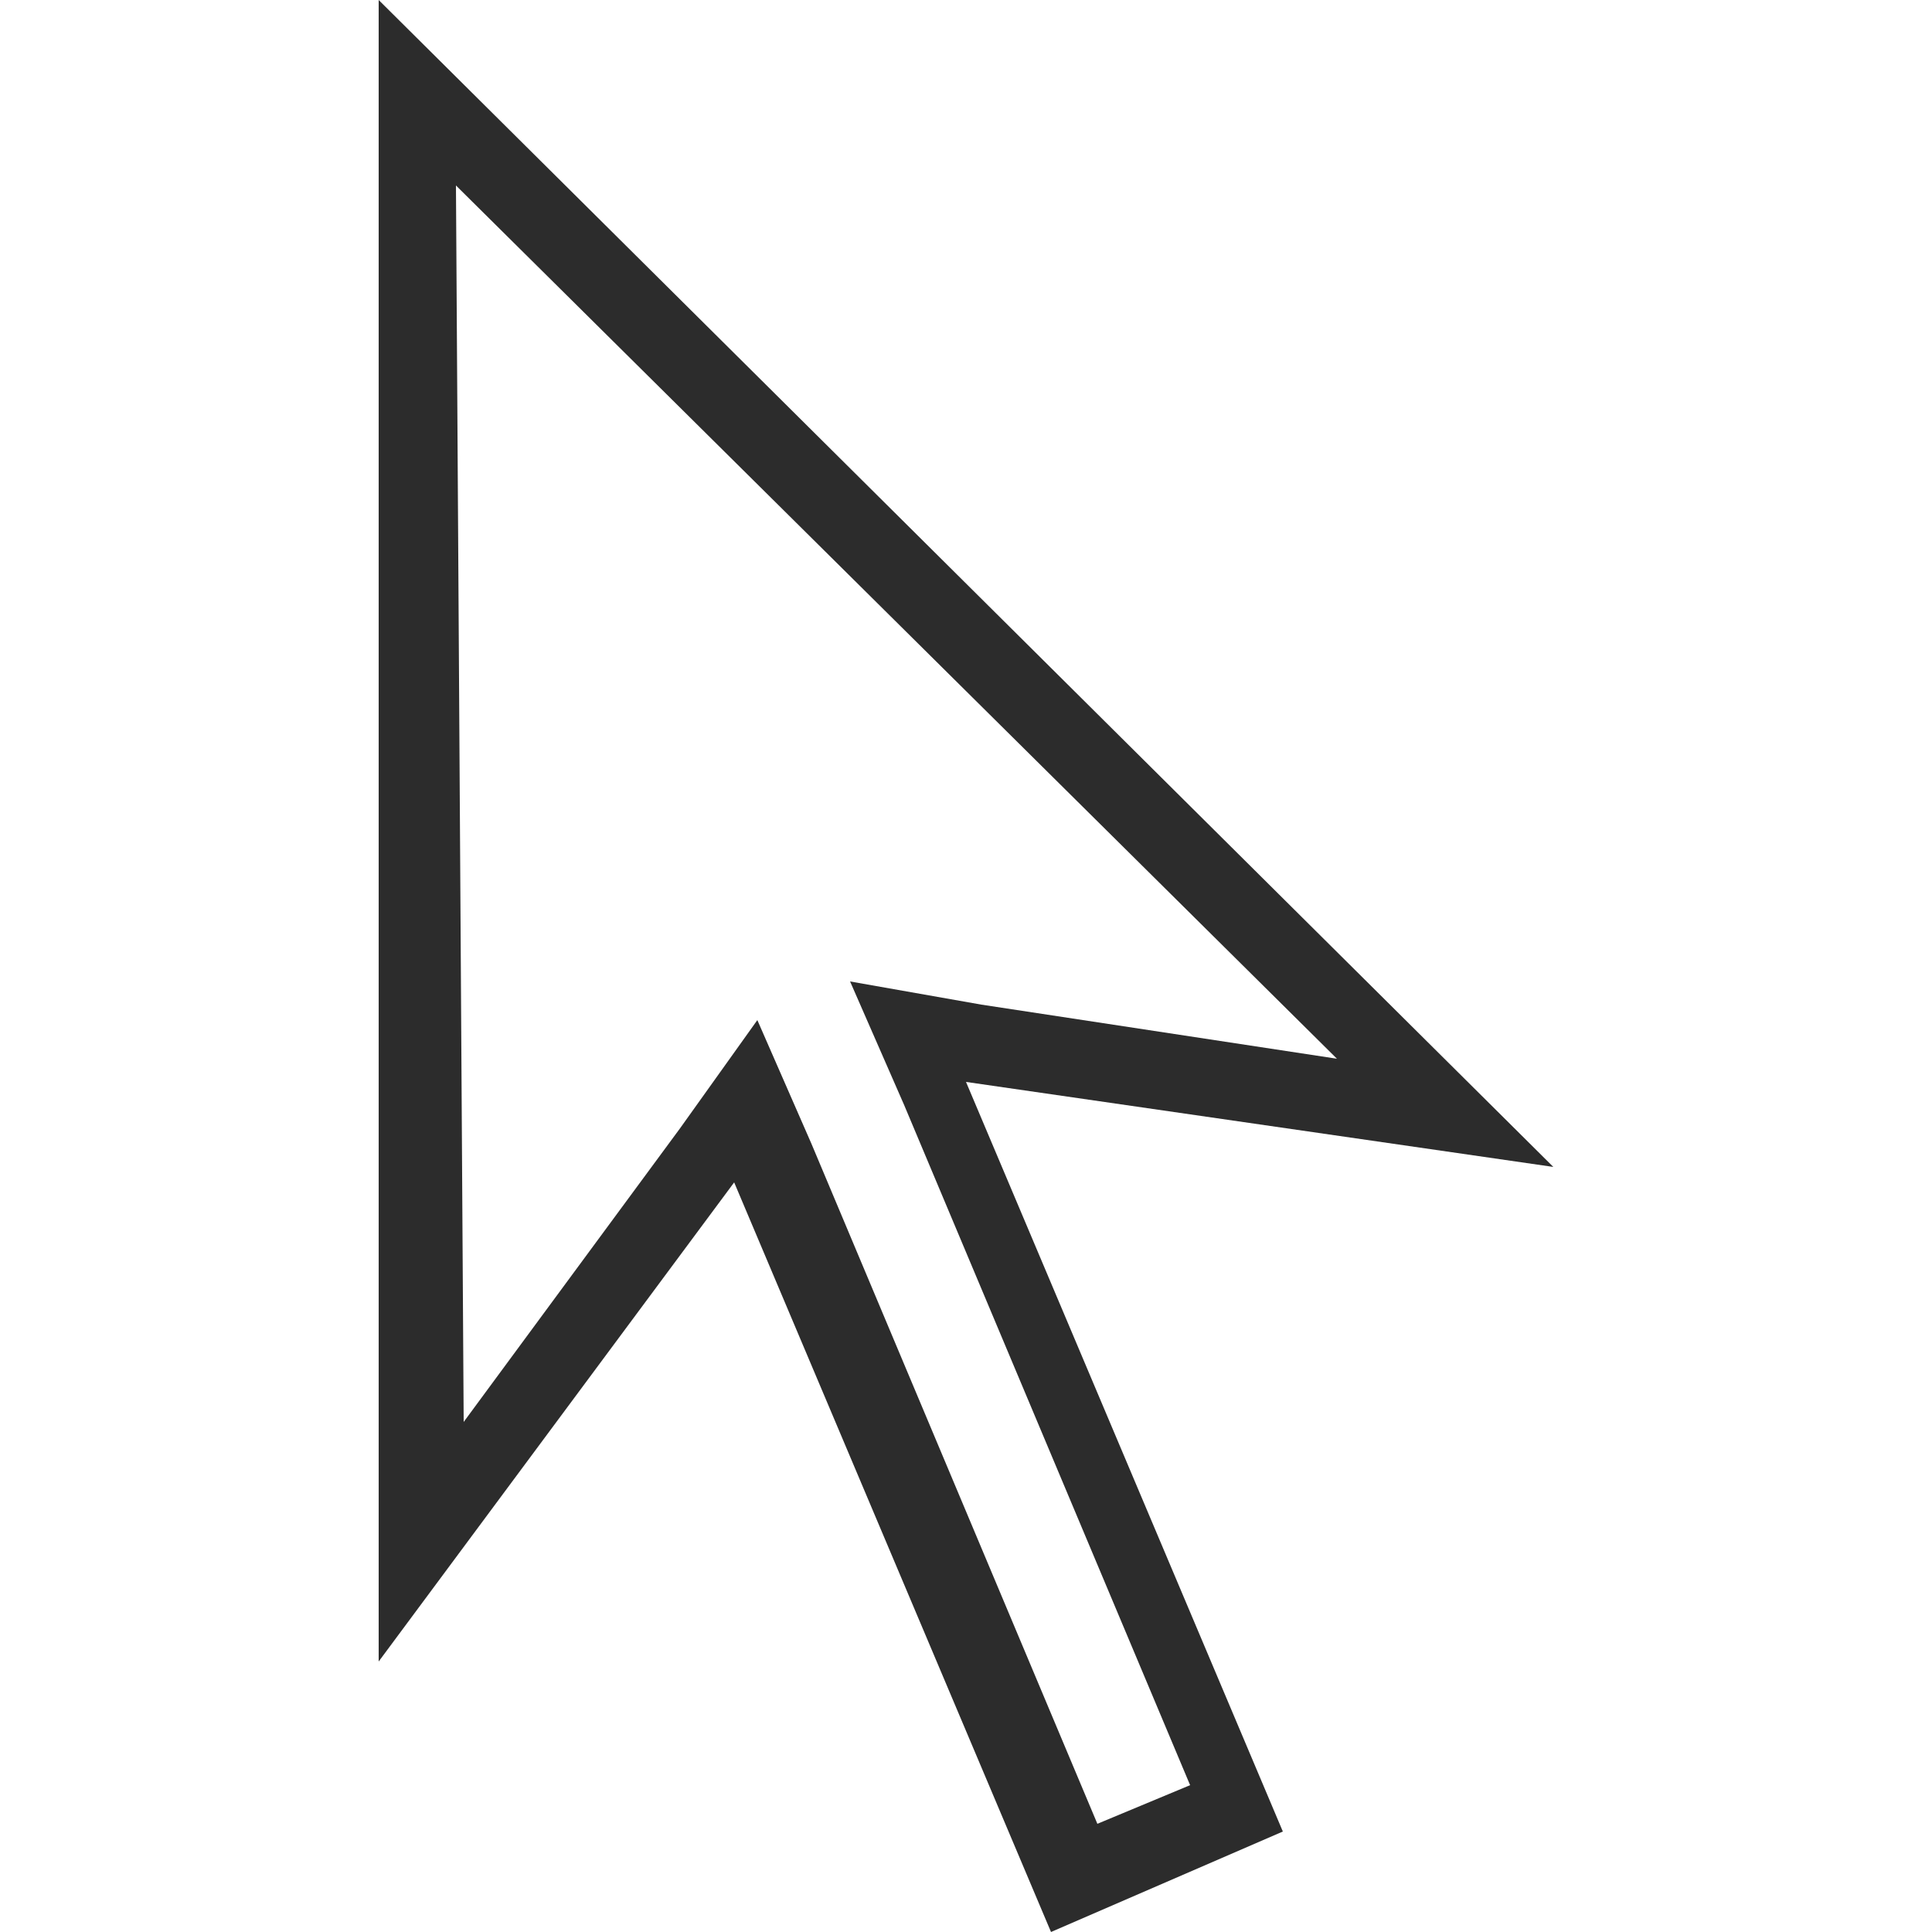 <?xml version="1.0" standalone="no"?><!DOCTYPE svg PUBLIC "-//W3C//DTD SVG 1.1//EN" "http://www.w3.org/Graphics/SVG/1.1/DTD/svg11.dtd"><svg t="1691909367554" class="icon" viewBox="0 0 1024 1024" version="1.1" xmlns="http://www.w3.org/2000/svg" p-id="19063" width="16" height="16" xmlns:xlink="http://www.w3.org/1999/xlink"><path d="M241.664 98.304l466.944 462.848L520.192 532.48l-69.632-12.288 28.672 65.536 151.552 360.448-49.152 20.48-151.552-360.448-28.672-65.536-40.96 57.344-114.688 155.648L241.664 98.304M200.704 0l0 880.64 188.416-253.952 167.936 397.312 122.88-53.248L512 573.44l311.296 45.056L200.704 0 200.704 0z" fill="#2c2c2c" p-id="19064"></path></svg>